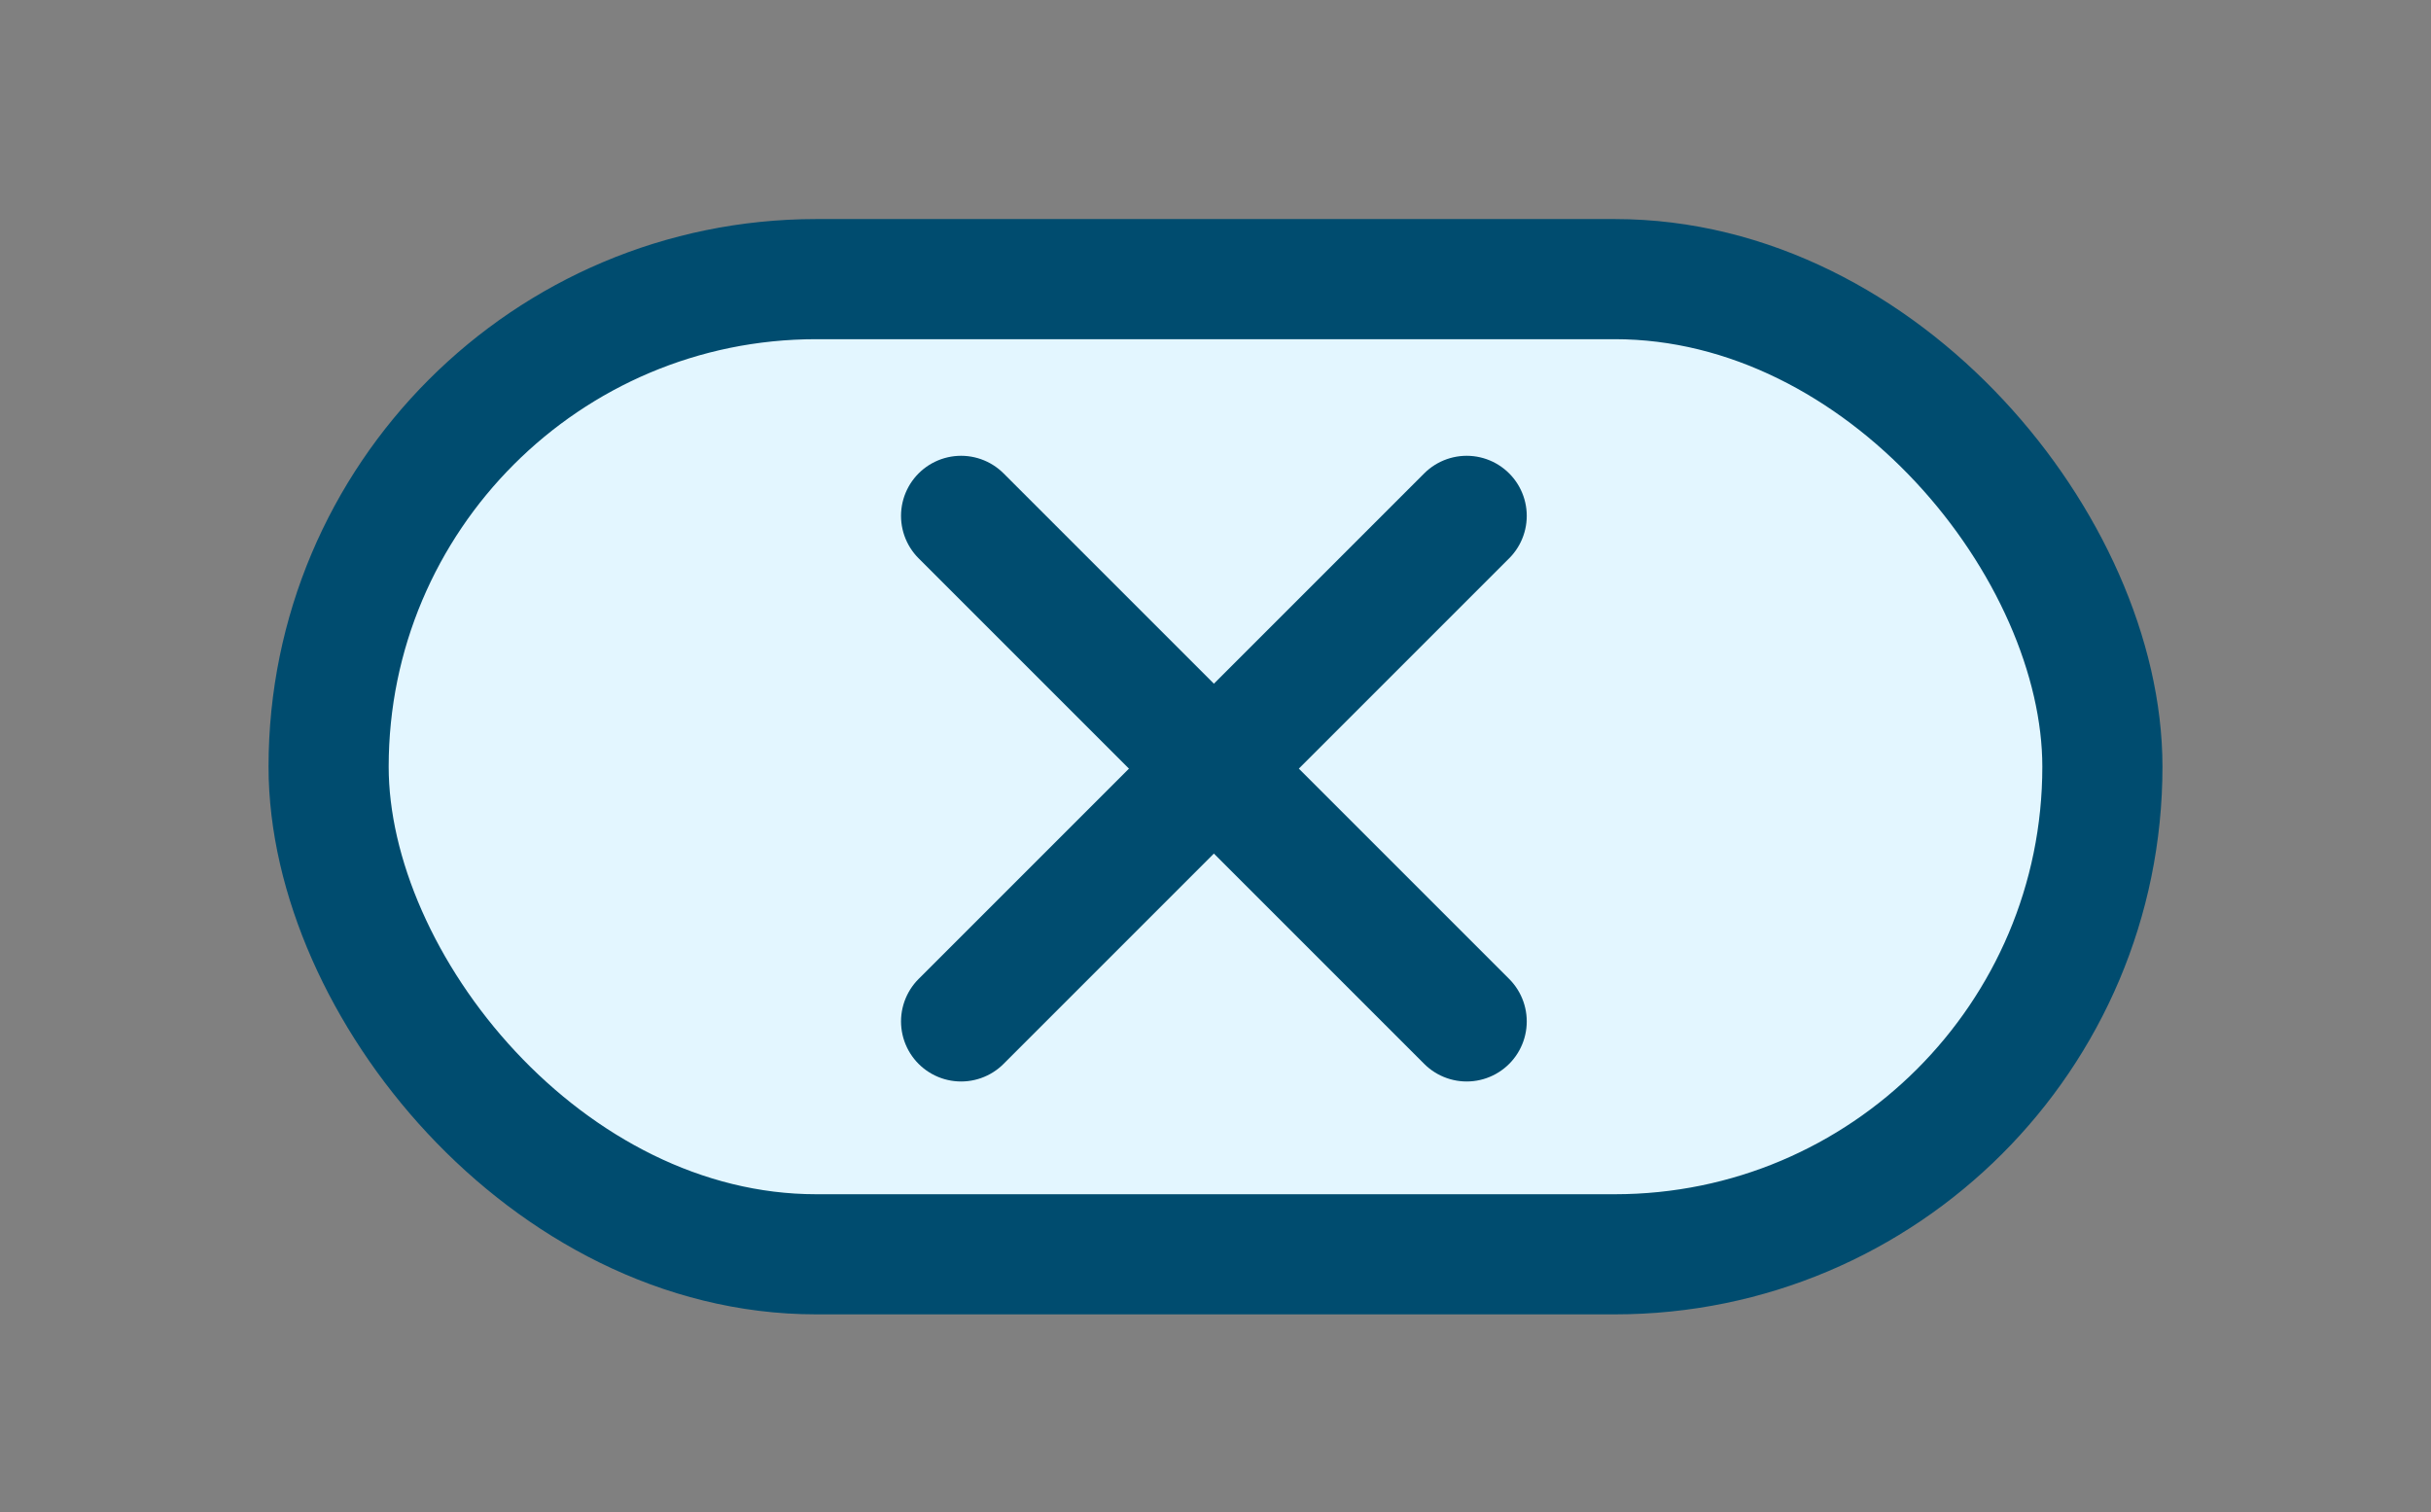 <svg width="344" height="214" viewBox="0 0 344 214" fill="none" xmlns="http://www.w3.org/2000/svg">
<rect x="0" y="0" width="344" height="214" fill="#808080" stroke="none"/>
<rect x="46.5" y="39.5" width="251" height="138" rx="69" fill="#E3F6FF" stroke="#004C6F" stroke-width="17"/>
<path d="M136 144.544L207.544 73" stroke="#004C6F" stroke-width="17" stroke-linecap="round"/>
<path d="M207.544 144.544L136 73" stroke="#004C6F" stroke-width="17" stroke-linecap="round"/>
</svg>
